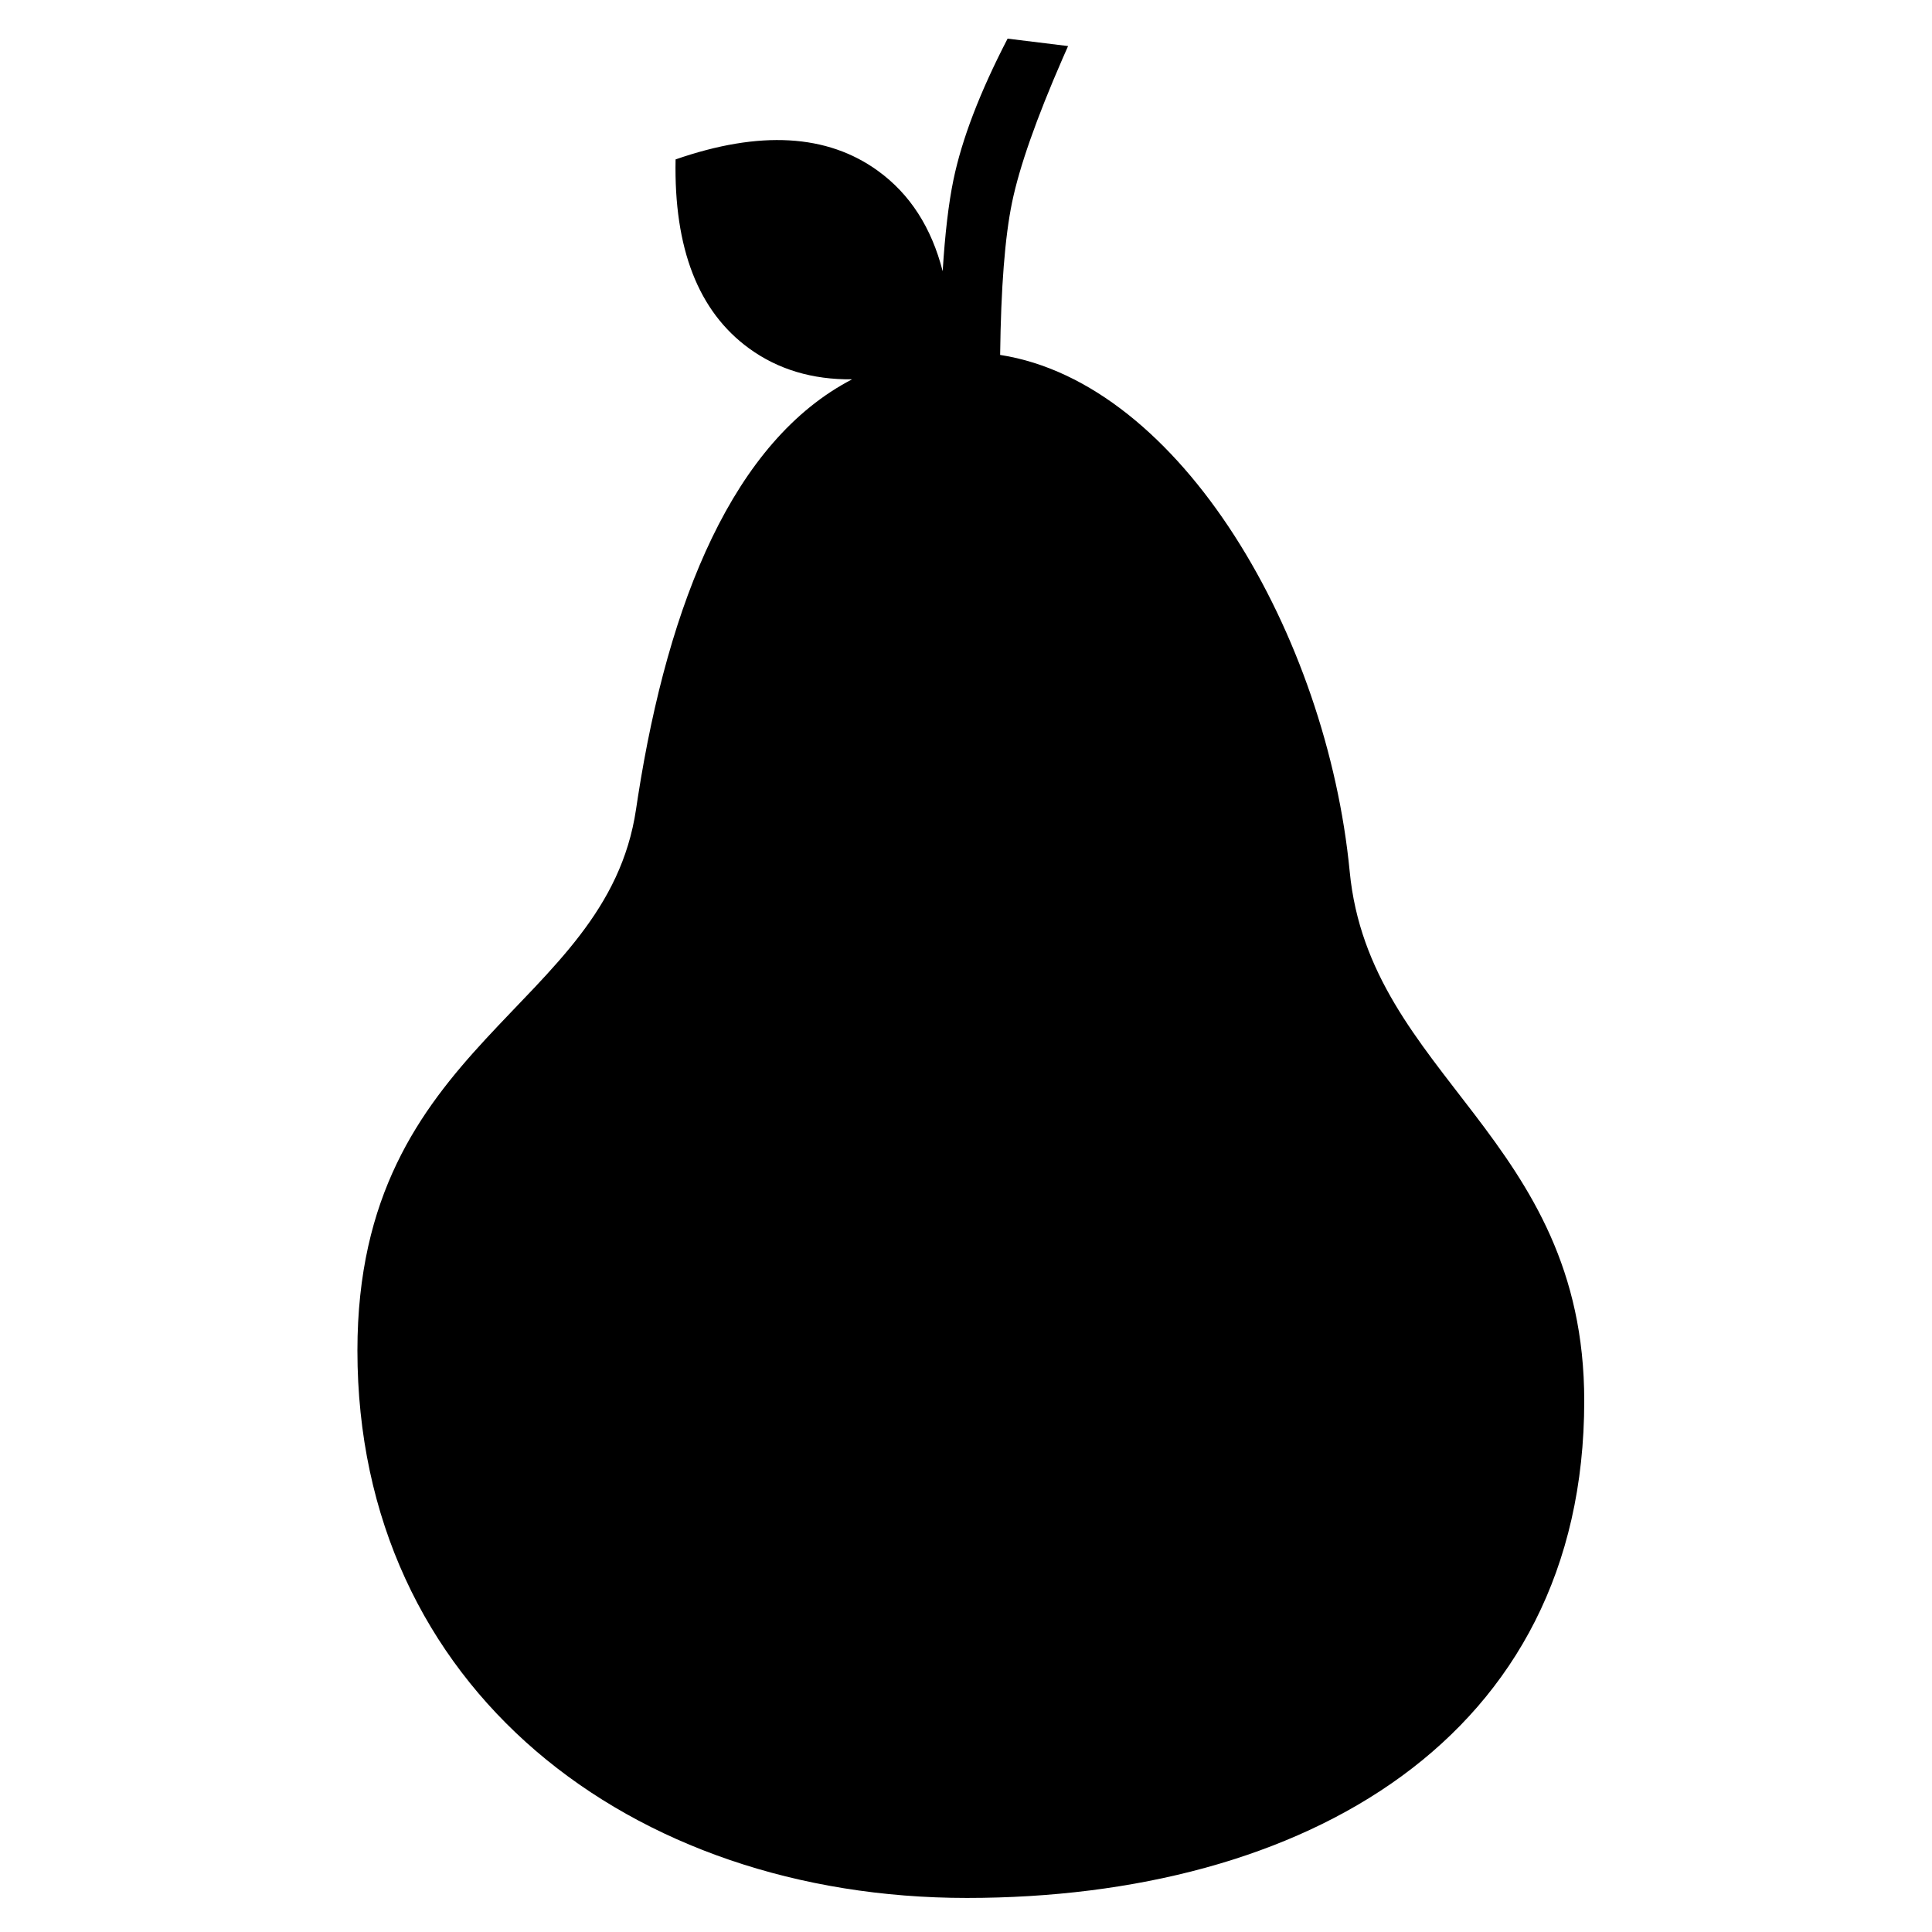 <svg xmlns="http://www.w3.org/2000/svg" width="200" height="200" viewBox="0 0 200 200"><path fill="#000" fill-rule="evenodd" d="M104.306 4l6.261.769-.56 1.27c-2.733 6.266-4.48 11.24-5.24 14.92-.738 3.567-1.149 8.828-1.233 15.782 18.762 2.916 33.839 29.126 36.187 53.483 2.044 21.213 24.279 27.5 24.279 54.792 0 34.978-29.074 51.458-63.915 51.458-34.84 0-63.085-21.689-63.085-56.667 0-32.083 25.761-35.185 28.845-56.041l.193-1.272c3.168-20.273 9.906-36.866 22.173-43.227-4.112.044-7.665-1.022-10.66-3.197-5.26-3.823-7.799-10.345-7.615-19.568 8.715-3.025 15.702-2.627 20.963 1.196 3.3 2.397 5.529 5.857 6.686 10.378.242-3.88.612-7.024 1.11-9.435.874-4.23 2.745-9.11 5.611-14.641z"/></svg>